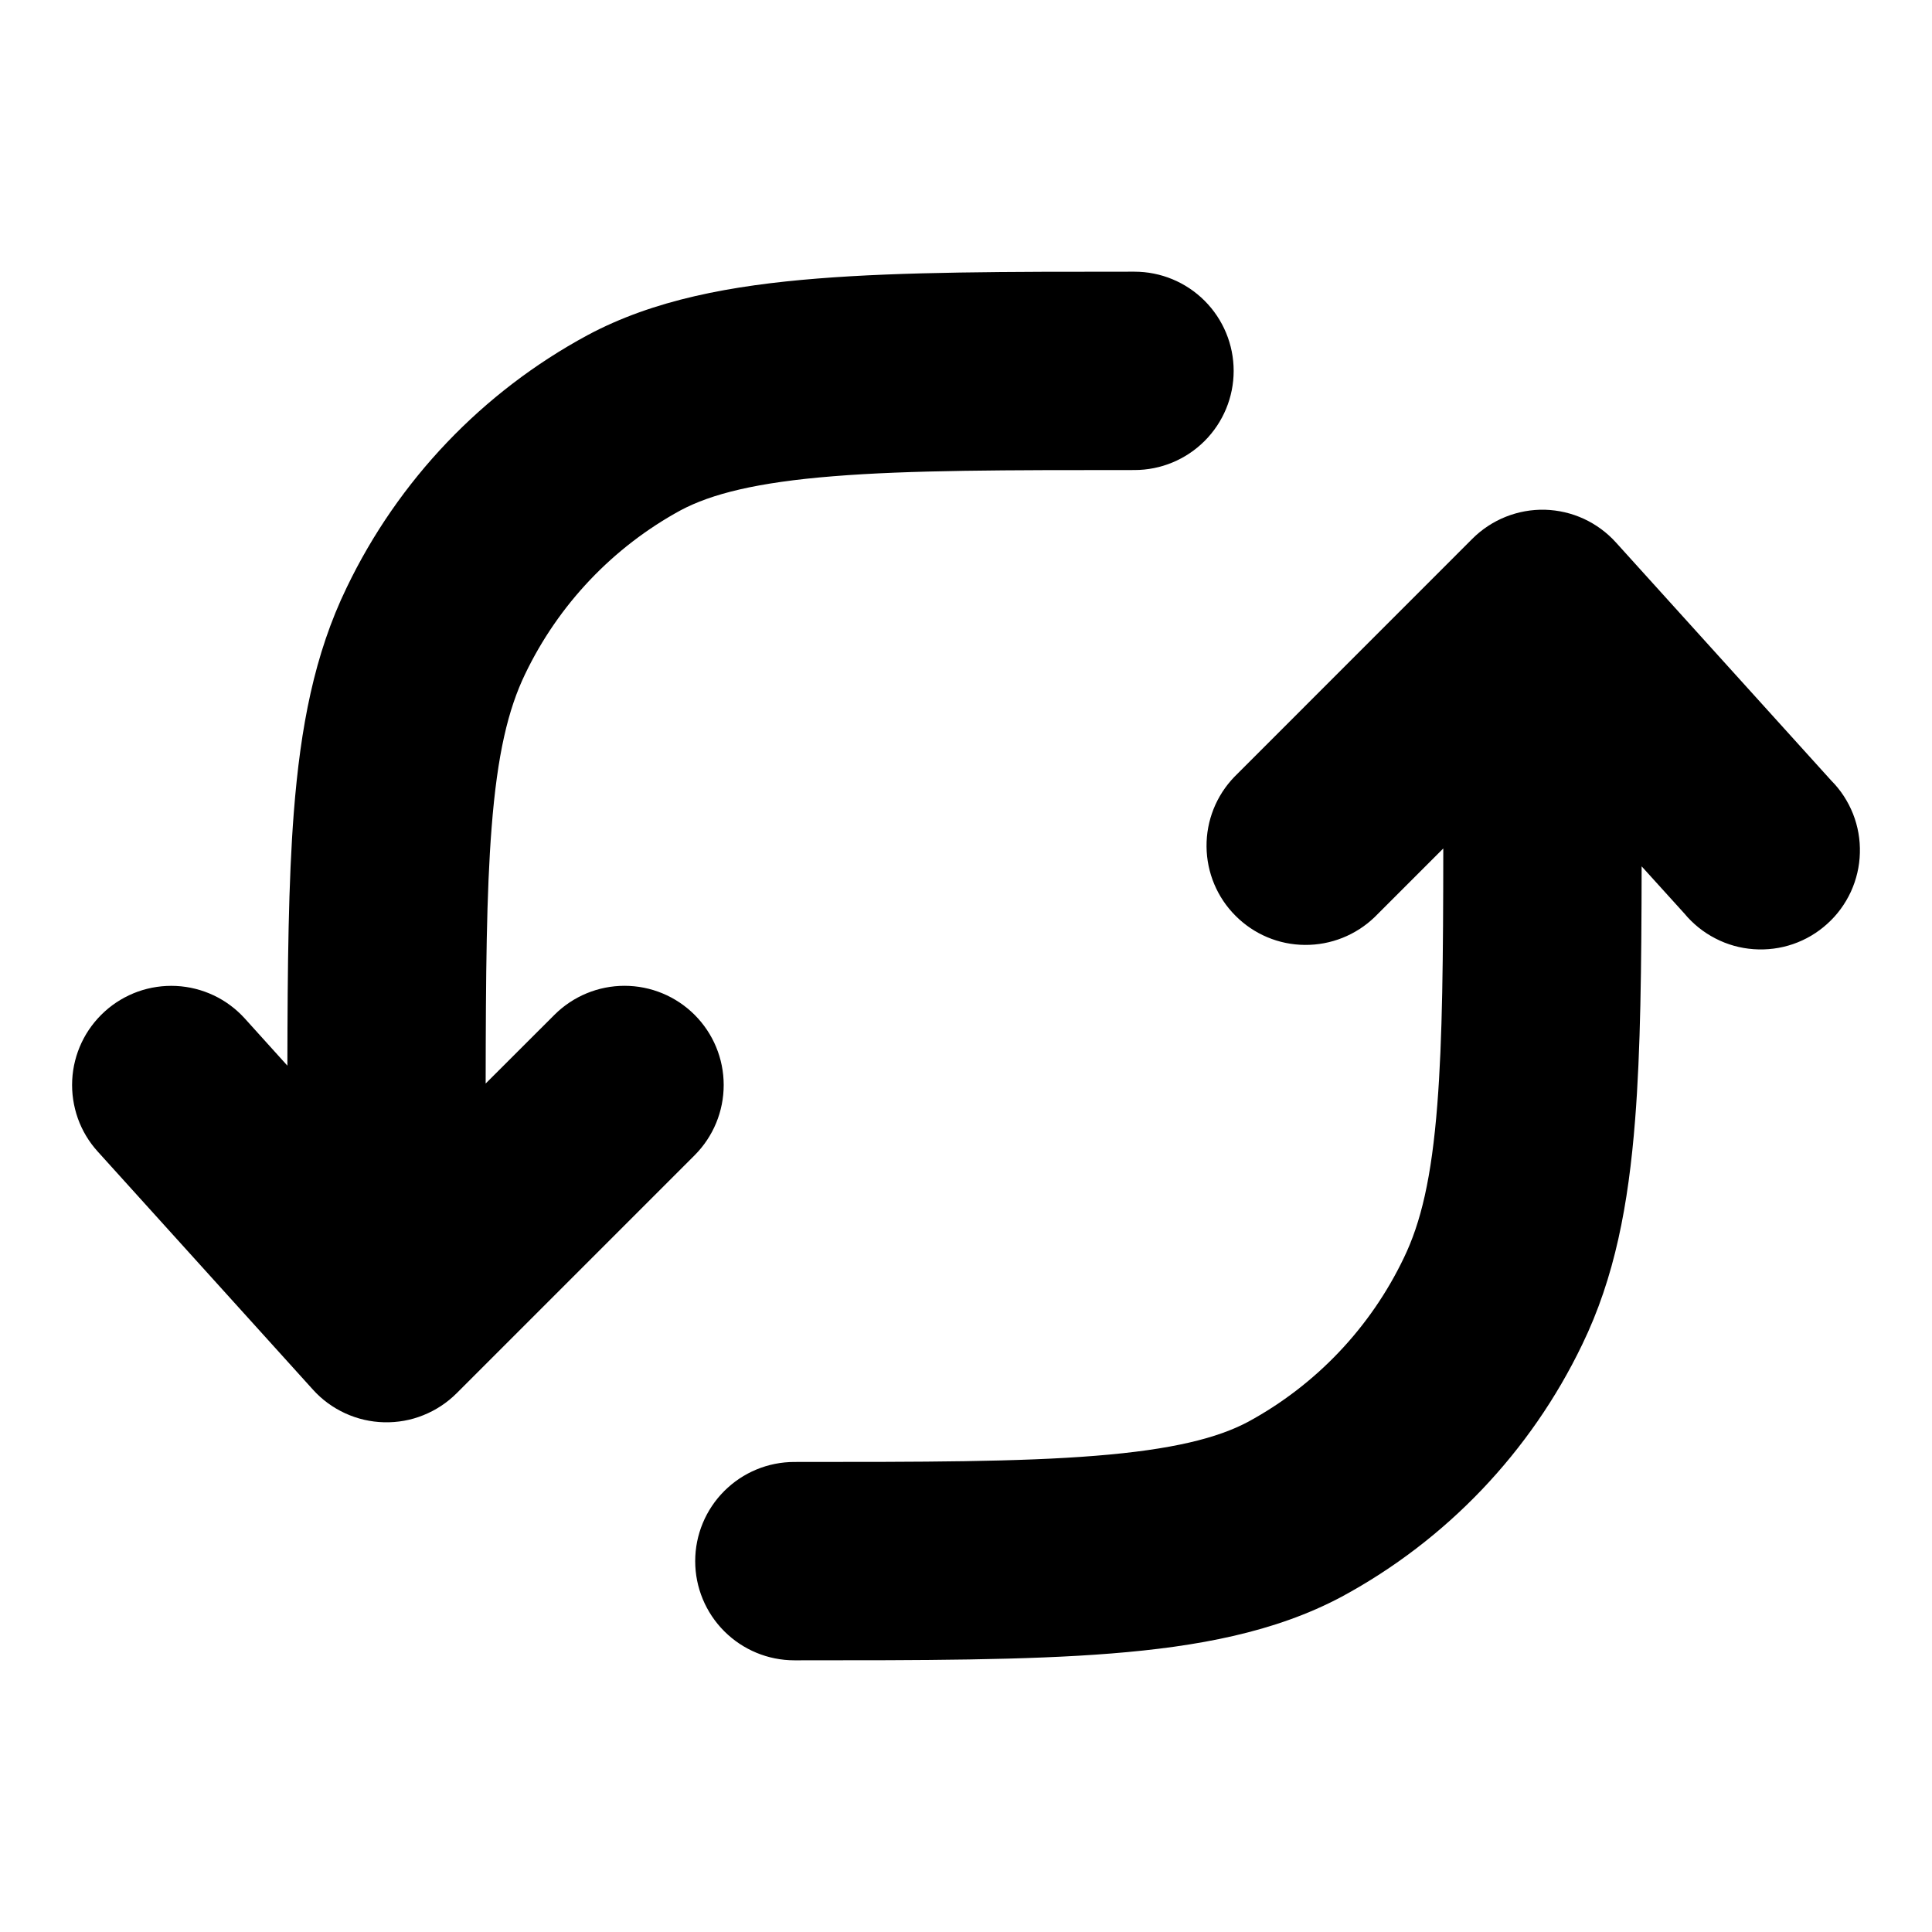 <svg width="24" height="24" viewBox="0 0 24 24" fill="none" xmlns="http://www.w3.org/2000/svg">
<path d="M14.046 3.375H14.093C14.42 3.375 14.733 3.505 14.964 3.736C15.195 3.967 15.325 4.28 15.325 4.607C15.325 4.934 15.195 5.247 14.964 5.478C14.733 5.709 14.42 5.839 14.093 5.839C12.498 5.839 11.302 5.839 10.352 5.916C9.4 5.992 8.837 6.136 8.457 6.338C7.615 6.796 6.938 7.509 6.523 8.374C6.313 8.81 6.178 9.367 6.107 10.281C6.043 11.092 6.035 12.1 6.033 13.46L6.887 12.607C7.118 12.376 7.431 12.246 7.758 12.246C8.085 12.246 8.398 12.376 8.629 12.607C8.86 12.838 8.99 13.151 8.99 13.478C8.99 13.805 8.861 14.118 8.63 14.35L5.673 17.307C5.555 17.425 5.414 17.518 5.259 17.58C5.104 17.643 4.938 17.672 4.771 17.668C4.604 17.664 4.439 17.626 4.287 17.556C4.135 17.486 3.999 17.387 3.887 17.262L1.214 14.305C1.105 14.185 1.021 14.045 0.967 13.893C0.913 13.74 0.889 13.579 0.897 13.417C0.905 13.255 0.945 13.097 1.014 12.951C1.083 12.805 1.181 12.674 1.301 12.565C1.421 12.456 1.561 12.373 1.713 12.318C1.865 12.264 2.027 12.24 2.189 12.248C2.35 12.256 2.509 12.296 2.655 12.365C2.801 12.434 2.932 12.532 3.041 12.652L3.57 13.238C3.572 11.984 3.583 10.951 3.65 10.09C3.733 9.032 3.904 8.129 4.307 7.298C4.948 5.965 5.994 4.868 7.296 4.165C8.121 3.722 9.089 3.545 10.156 3.46C11.216 3.375 12.51 3.375 14.046 3.375ZM19.192 6.332C19.359 6.337 19.523 6.375 19.675 6.445C19.826 6.515 19.962 6.615 20.074 6.739L22.748 9.696C22.866 9.814 22.957 9.955 23.019 10.11C23.08 10.265 23.109 10.43 23.104 10.597C23.1 10.763 23.061 10.927 22.992 11.078C22.922 11.229 22.823 11.365 22.699 11.476C22.576 11.588 22.431 11.674 22.273 11.728C22.116 11.782 21.949 11.803 21.783 11.791C21.617 11.779 21.456 11.734 21.308 11.657C21.16 11.581 21.029 11.475 20.923 11.347L20.393 10.762C20.391 12.016 20.38 13.049 20.312 13.91C20.229 14.968 20.058 15.871 19.655 16.702C19.014 18.035 17.968 19.132 16.667 19.835C15.841 20.276 14.873 20.455 13.806 20.54C12.747 20.625 11.453 20.625 9.917 20.625H9.868C9.541 20.625 9.228 20.495 8.997 20.264C8.766 20.033 8.636 19.72 8.636 19.393C8.636 19.066 8.766 18.753 8.997 18.522C9.228 18.291 9.541 18.161 9.868 18.161C11.464 18.161 12.661 18.161 13.61 18.084C14.563 18.008 15.126 17.864 15.505 17.662C16.348 17.204 17.025 16.491 17.439 15.626C17.65 15.19 17.784 14.633 17.855 13.719C17.919 12.908 17.928 11.9 17.929 10.54L17.076 11.393C16.843 11.617 16.532 11.741 16.209 11.738C15.886 11.736 15.577 11.606 15.349 11.377C15.12 11.149 14.991 10.84 14.988 10.517C14.985 10.194 15.109 9.883 15.334 9.65L18.29 6.693C18.408 6.575 18.549 6.482 18.704 6.42C18.859 6.358 19.025 6.328 19.192 6.332Z" fill="currentColor"/>
</svg>
